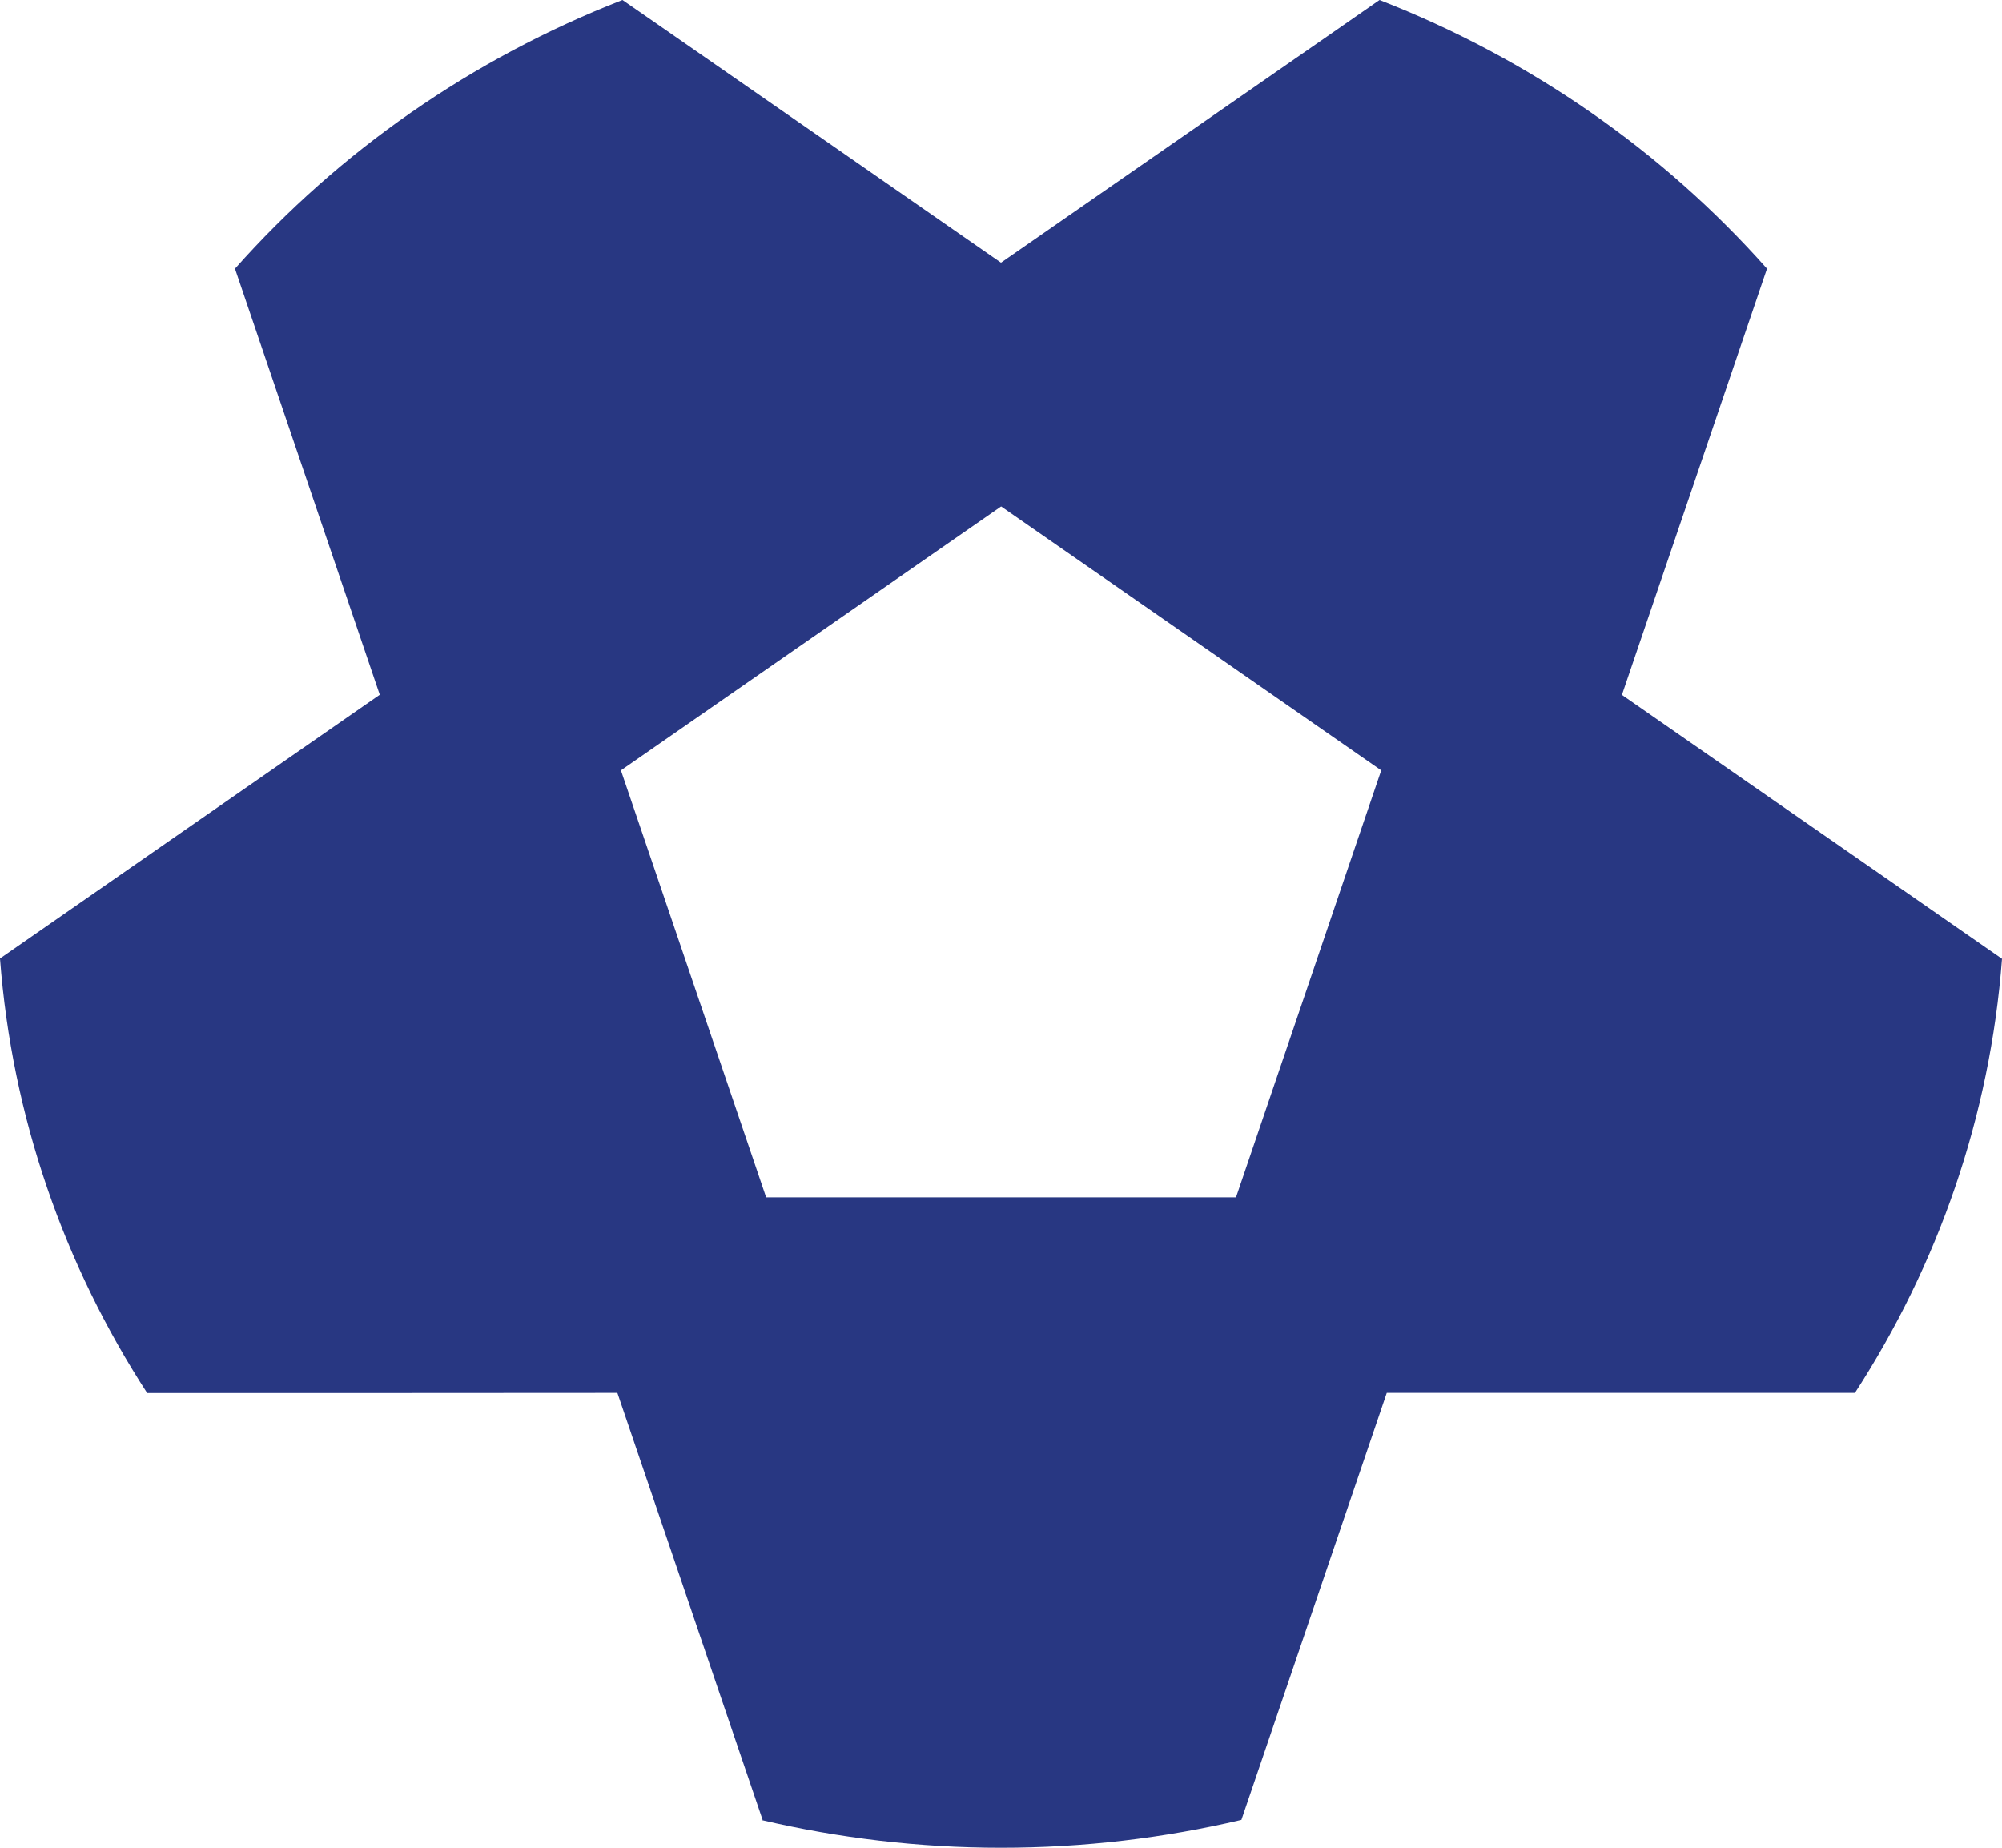 <svg xmlns="http://www.w3.org/2000/svg" width="13" height="12" viewBox="0 0 13 12">
    <g fill="none" fill-rule="evenodd">
        <g fill="#283782">
            <path d="M1348.026 247.776h-3.051l-.943-2.773 2.469-1.714 2.468 1.714-.943 2.773zm3.448-6.031c-.674-.76-1.535-1.363-2.516-1.745l-.233.162-2.225 1.544-2.224-1.544-.234-.162c-.98.382-1.842.985-2.516 1.745l.94 2.767-2.466 1.713c.078 1.03.417 1.992.957 2.824v-.002h1.342l1.71-.001.943 2.773-.003.002c.497.116 1.016.179 1.551.179.538 0 1.061-.063 1.561-.181l.944-2.773h3.04c.538-.83.877-1.79.955-2.819l-2.468-1.714.942-2.768z" transform="translate(-1340 -240)"/>
        </g>
    </g>
</svg>
